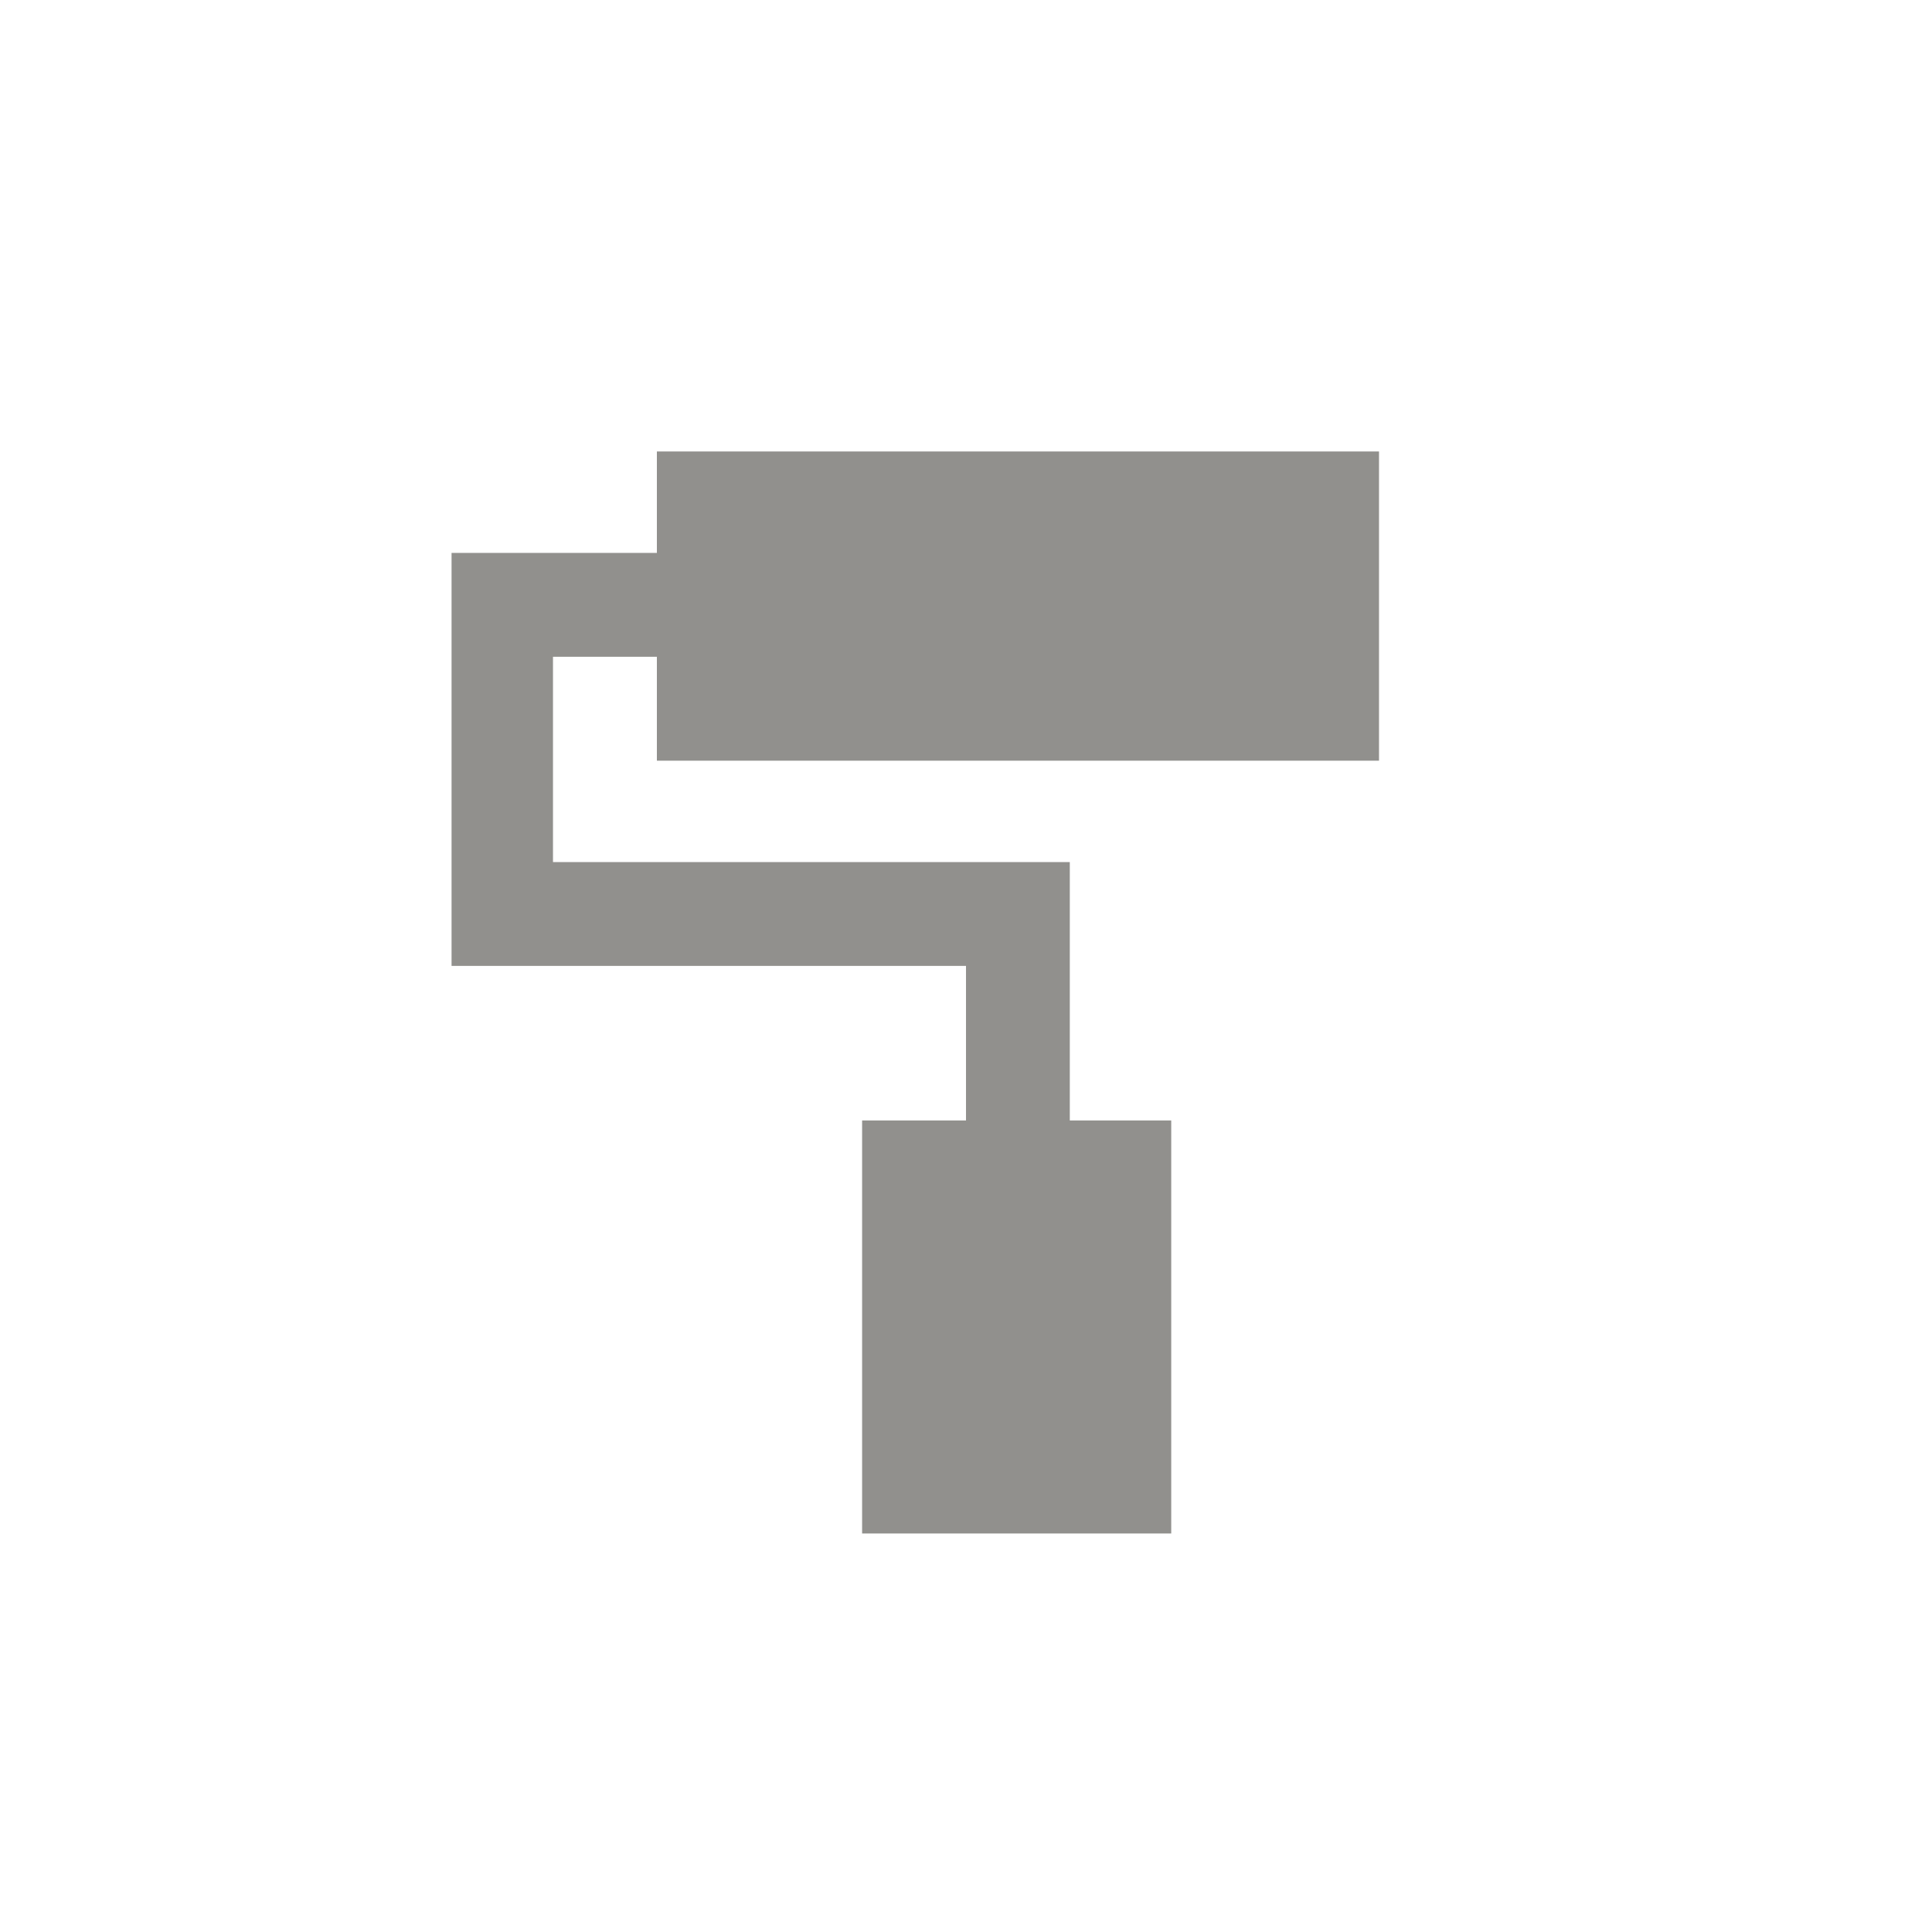 <!-- Generated by IcoMoon.io -->
<svg version="1.1" xmlns="http://www.w3.org/2000/svg" width="40" height="40" viewBox="0 0 40 40">
<title>mt-imagesearch_roller</title>
<path fill="#91908d" d="M28.551 9.349v6.4h-14.951v-2.151h-2.151v4.251h10.7v5.349h2.1v8.551h-6.4v-8.551h2.151v-3.2h-10.651v-8.551h4.251v-2.1h14.949z"></path>
</svg>
